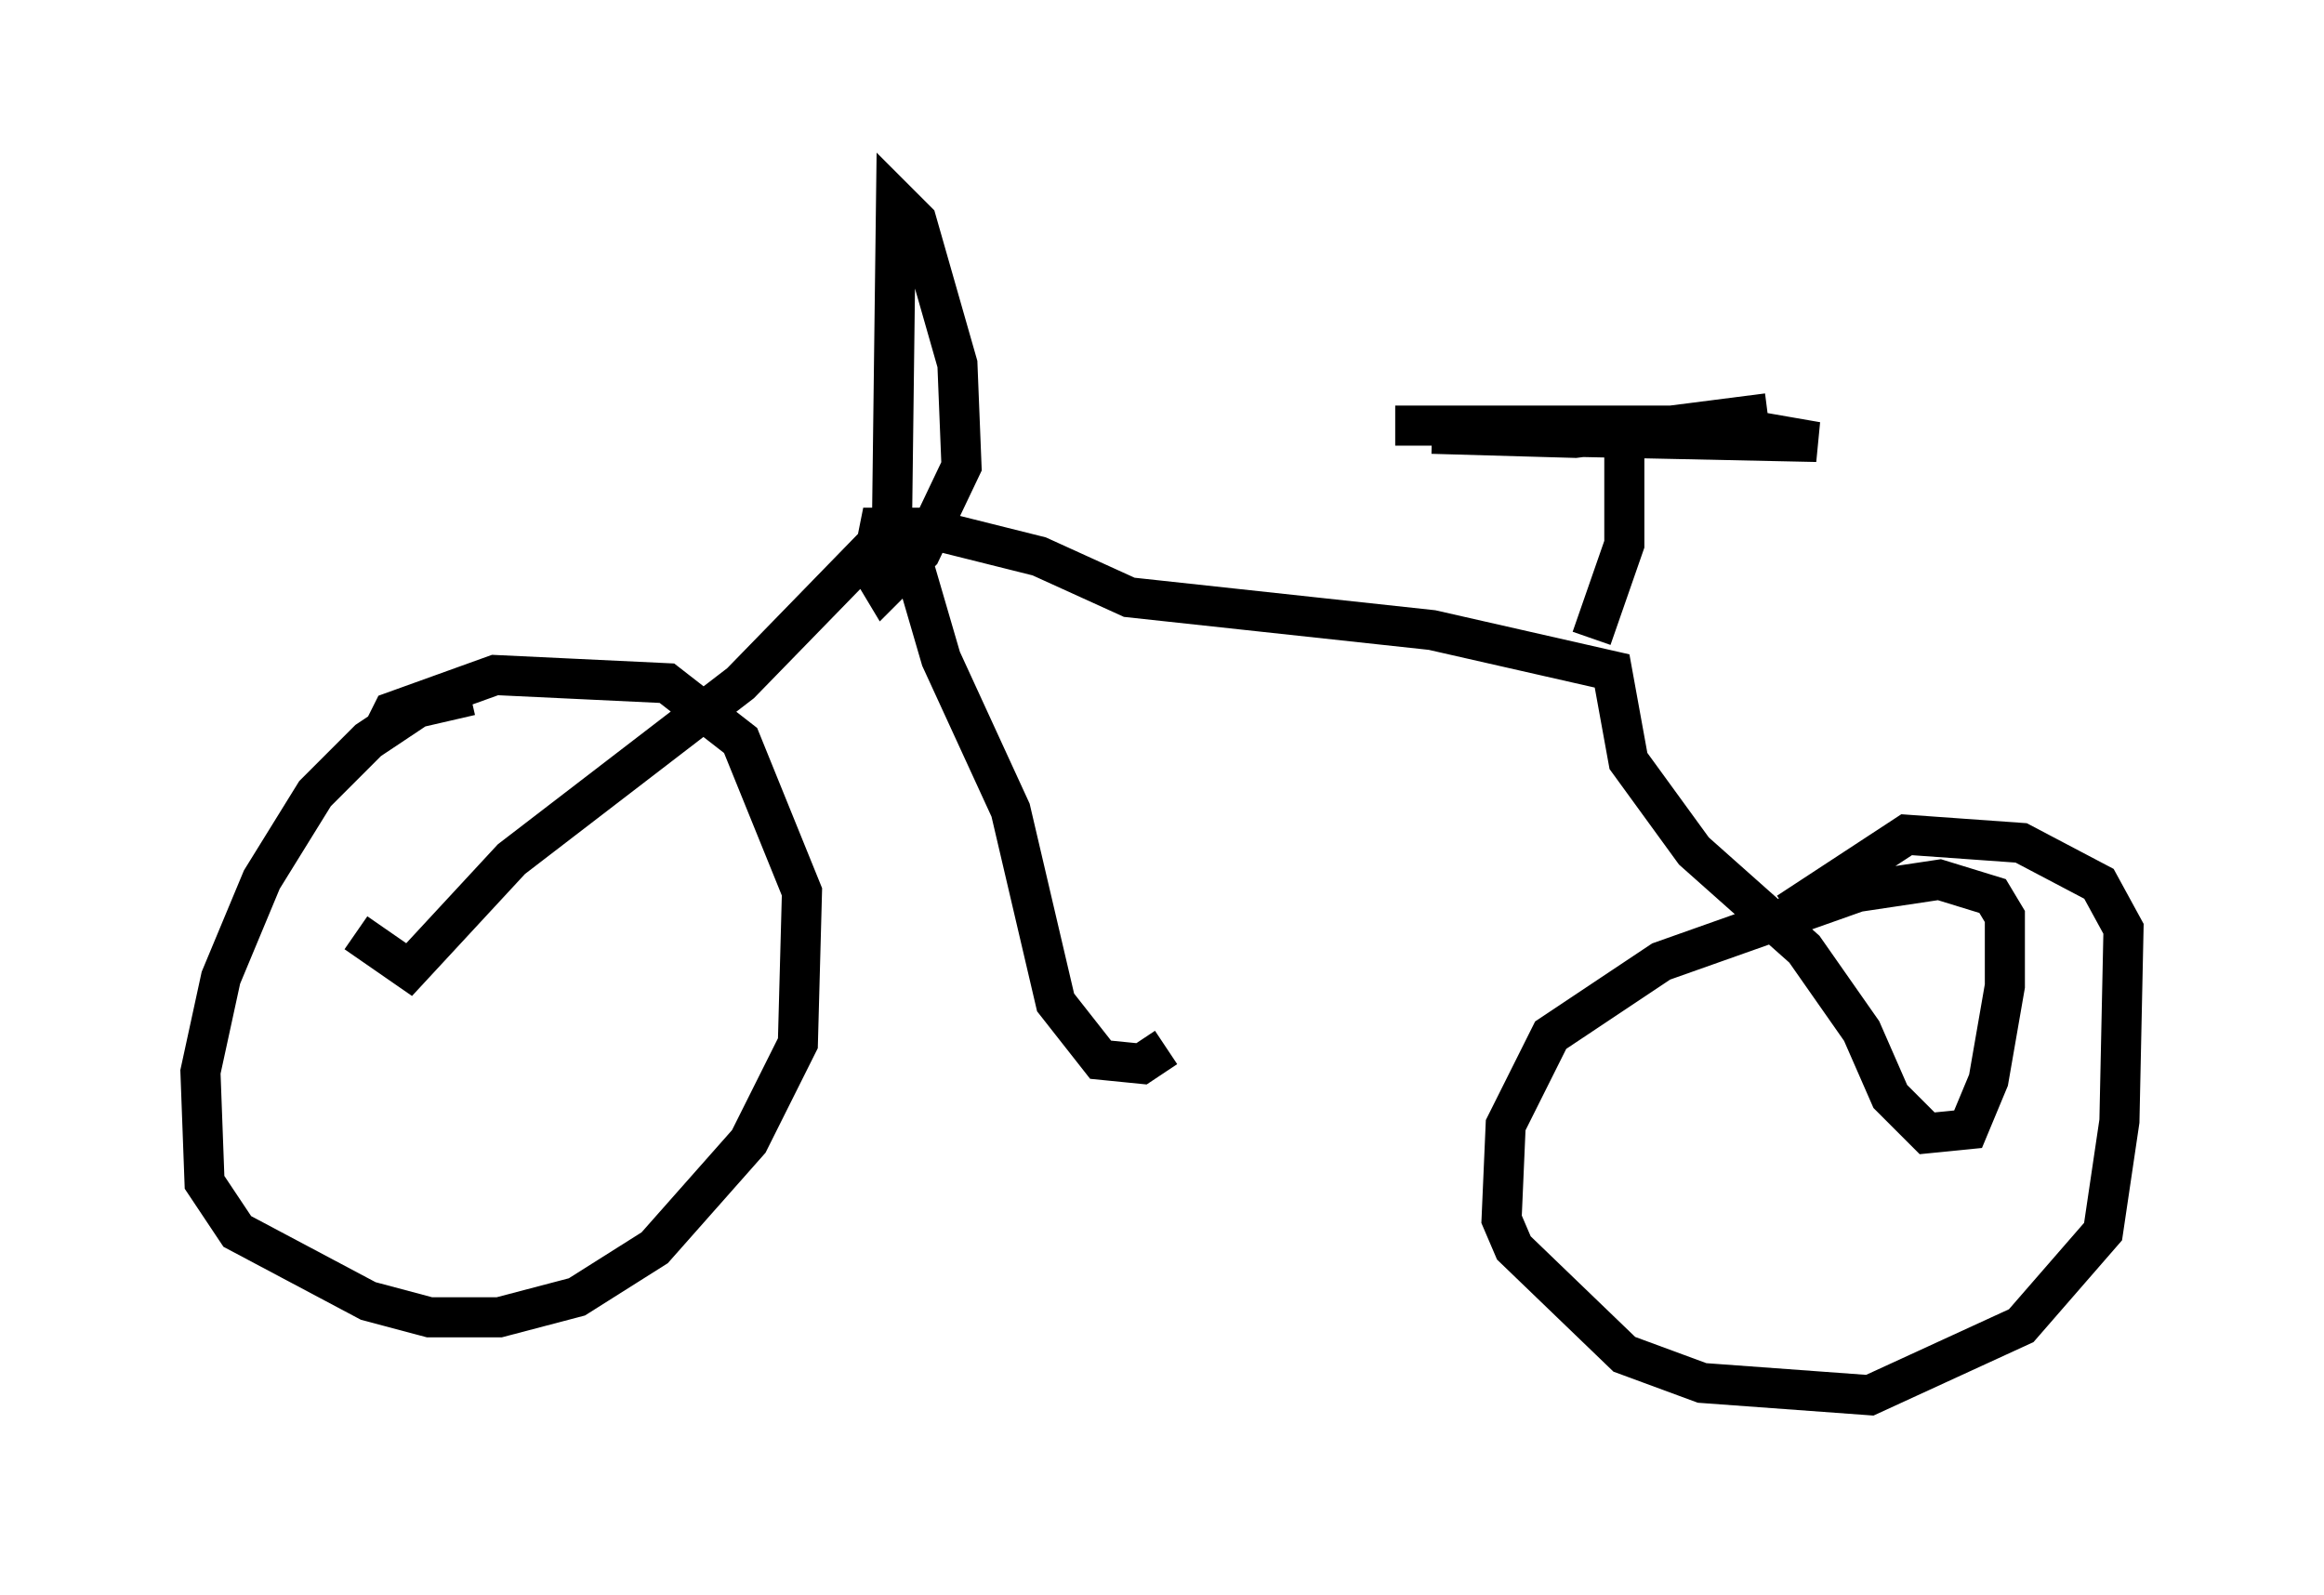 <?xml version="1.0" encoding="utf-8" ?>
<svg baseProfile="full" height="39.809" version="1.1" width="57.98" xmlns="http://www.w3.org/2000/svg" xmlns:ev="http://www.w3.org/2001/xml-events" xmlns:xlink="http://www.w3.org/1999/xlink"><defs /><rect fill="white" height="39.809" width="57.98" x="0" y="0" /><path d="M14.596, 17.863 m-2.858, -0.51 l-1.327, 0.306 -1.225, 0.817 l-1.327, 1.327 -1.327, 2.144 l-1.021, 2.45 -0.51, 2.348 l0.102, 2.756 0.817, 1.225 l3.267, 1.735 1.531, 0.408 l1.735, 0.0 1.94, -0.51 l1.94, -1.225 2.348, -2.654 l1.225, -2.45 0.102, -3.777 l-1.531, -3.777 -1.838, -1.429 l-4.288, -0.204 -2.552, 0.919 l-0.204, 0.408 m-0.715, 5.104 l1.327, 0.919 2.552, -2.756 l5.717, -4.39 3.777, -3.879 l0.102, -8.167 0.51, 0.51 l1.021, 3.573 0.102, 2.552 l-1.021, 2.144 -0.919, 0.919 l-0.306, -0.51 0.204, -1.021 l1.123, 0.0 2.858, 0.715 l2.246, 1.021 7.554, 0.817 l4.492, 1.021 0.408, 2.246 l1.633, 2.246 2.756, 2.45 l1.429, 2.042 0.715, 1.633 l0.919, 0.919 1.021, -0.102 l0.51, -1.225 0.408, -2.348 l0.0, -1.735 -0.306, -0.51 l-1.327, -0.408 -2.042, 0.306 l-4.9, 1.735 -2.756, 1.838 l-1.123, 2.246 -0.102, 2.348 l0.306, 0.715 2.756, 2.654 l1.94, 0.715 4.185, 0.306 l3.777, -1.735 2.042, -2.348 l0.408, -2.756 0.102, -4.798 l-0.613, -1.123 -1.94, -1.021 l-2.858, -0.204 -2.96, 1.94 m-4.9, -6.84 l0.817, -2.348 0.0, -2.654 l-0.408, 0.102 m-5.308, -0.408 l8.167, 0.0 2.348, 0.408 l-9.596, -0.204 3.573, 0.102 l4.798, -0.613 m-21.336, 3.675 l0.715, 2.45 1.735, 3.777 l1.123, 4.798 1.123, 1.429 l1.021, 0.102 0.613, -0.408 " fill="none" stroke="black" stroke-width="1" /></svg>